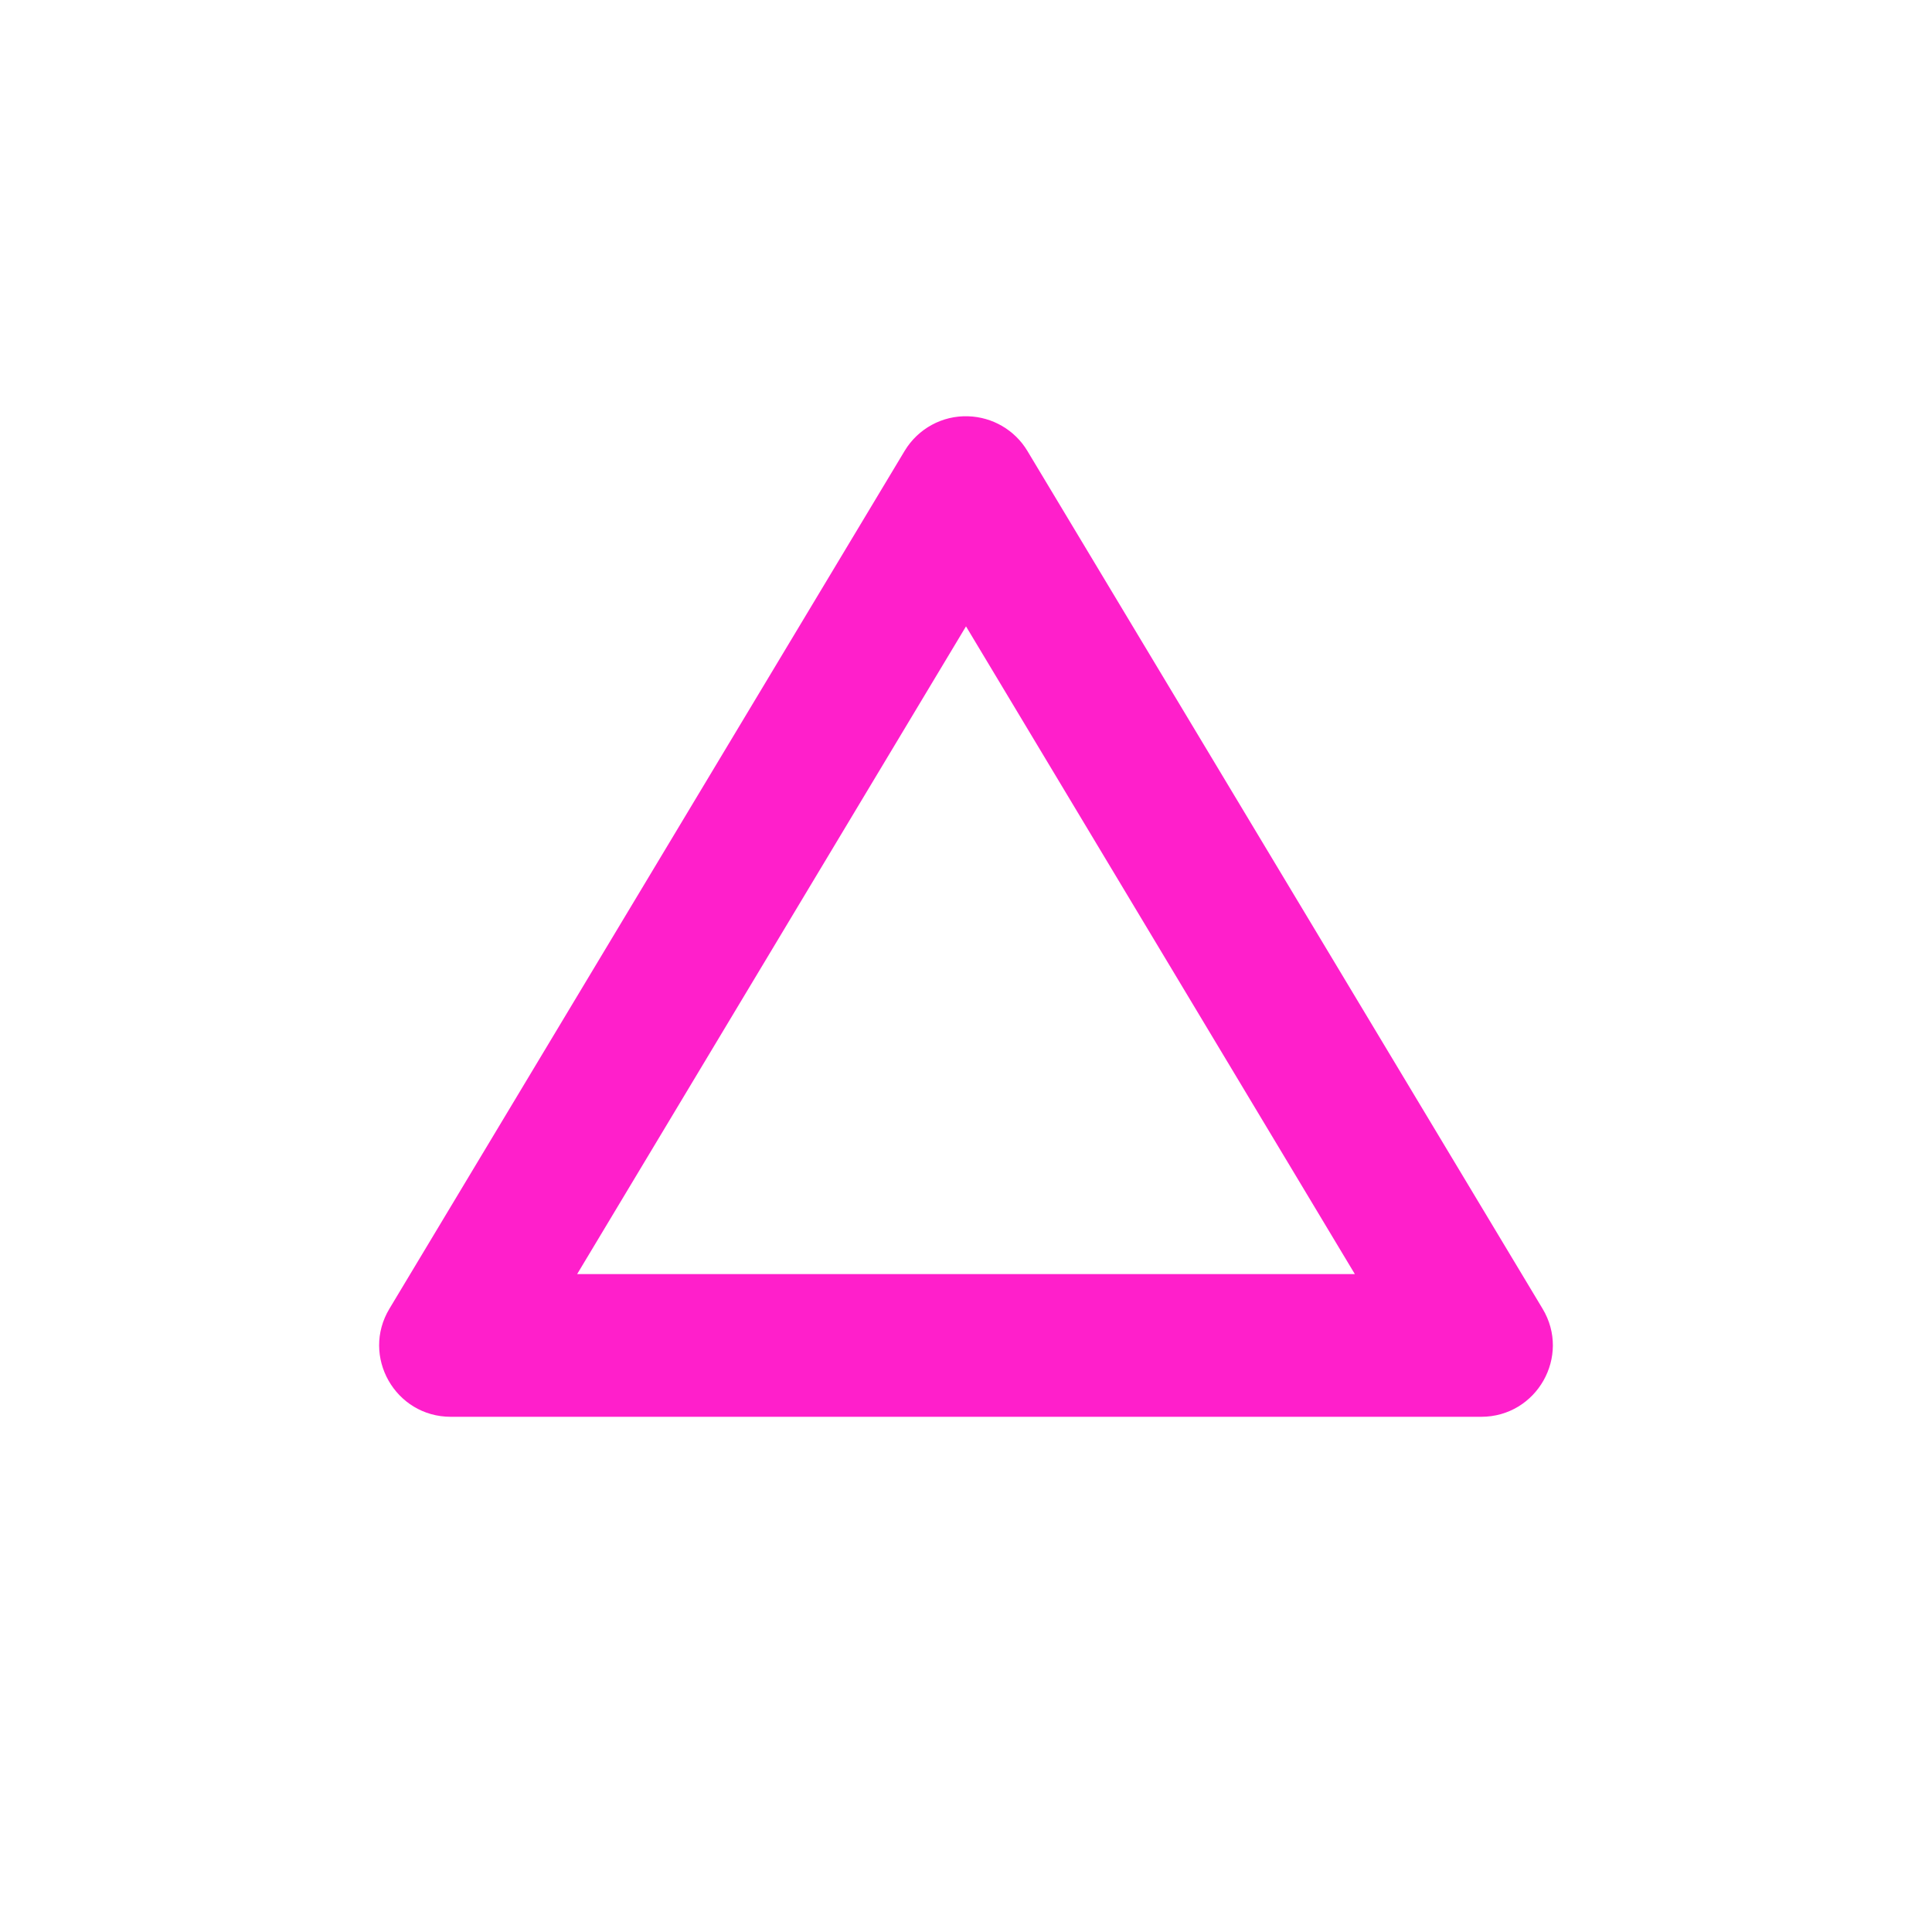 <svg xmlns="http://www.w3.org/2000/svg" viewBox="0 0 15 15" height="15" width="15"><title>triangle-stroked-11.svg</title><rect fill="none" x="0" y="0" width="15" height="15"></rect><path fill="#ff1fcb" transform="translate(2 2)" d="M5.517,1.232
	C5.316,1.225,5.128,1.328,5.024,1.5l-4,6.66C0.801,8.529,1.068,9,1.5,9h8c0.432-0,0.699-0.471,0.476-0.84
	l-4-6.66C5.879,1.339,5.706,1.238,5.517,1.232z M5.5,2.863l3.019,5.029H2.481L5.5,2.863z"></path></svg>